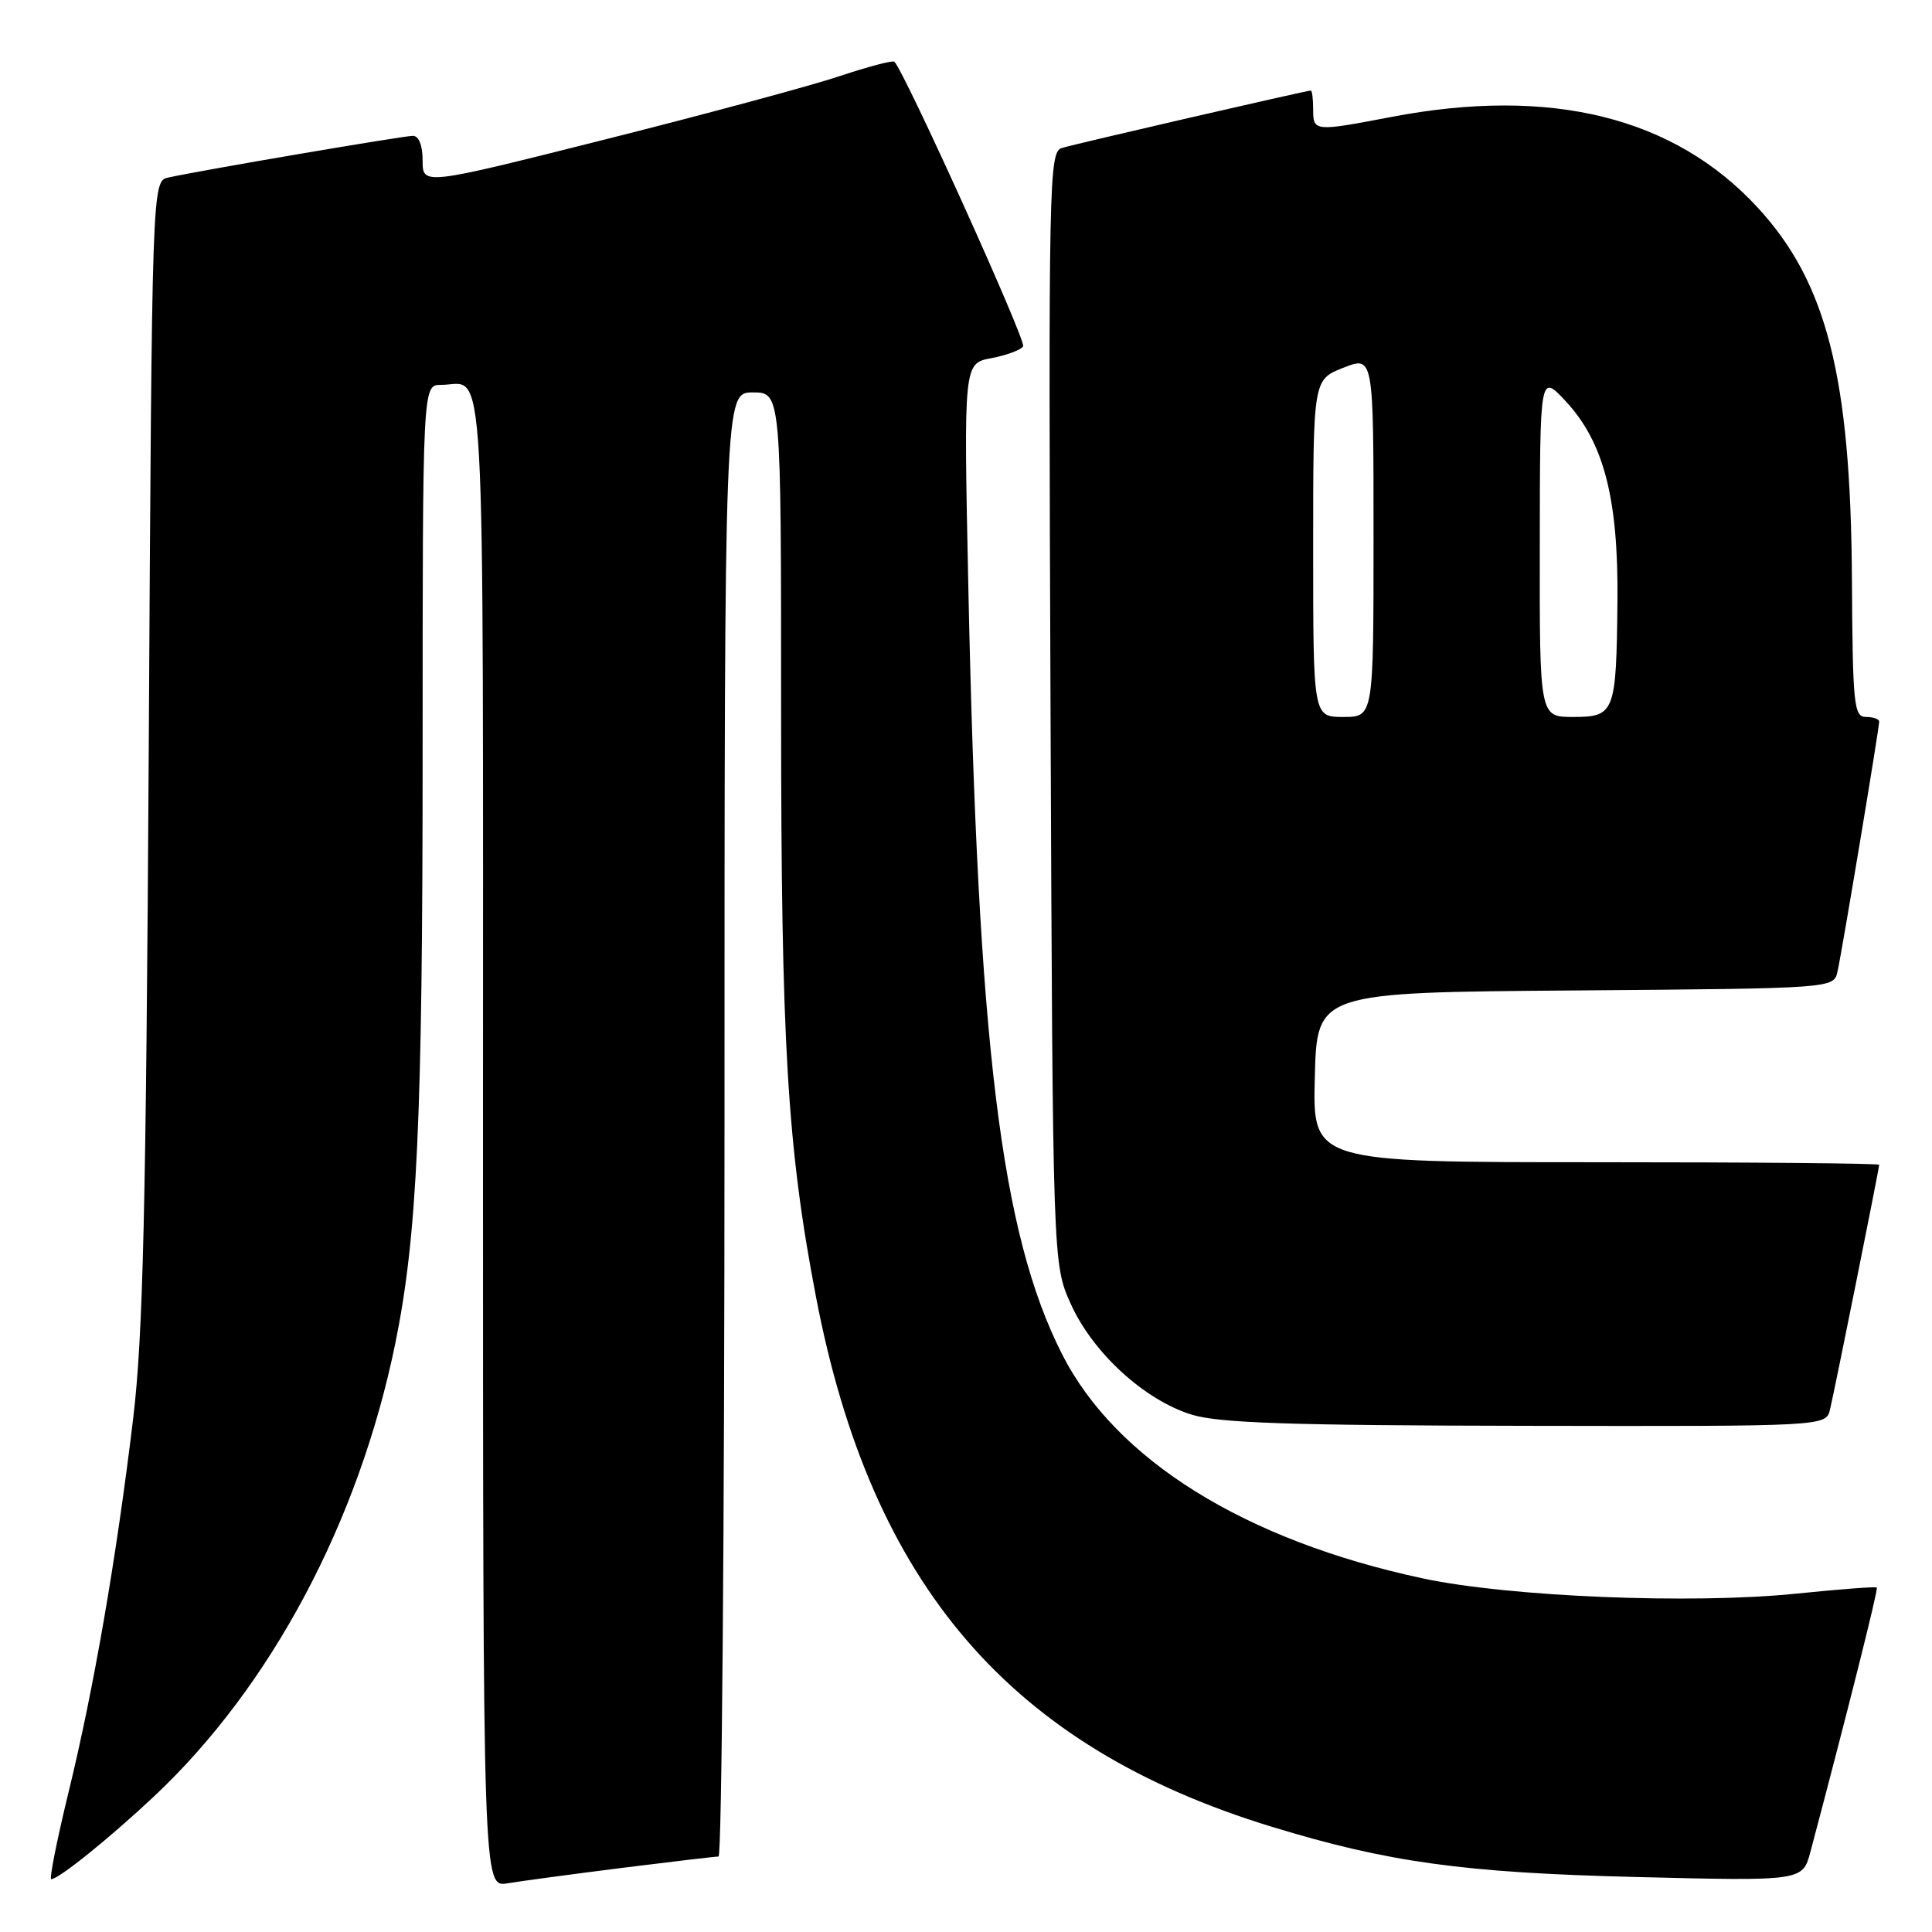 <?xml version="1.0" encoding="UTF-8" standalone="no"?>
<!DOCTYPE svg PUBLIC "-//W3C//DTD SVG 1.1//EN" "http://www.w3.org/Graphics/SVG/1.1/DTD/svg11.dtd" >
<svg xmlns="http://www.w3.org/2000/svg" xmlns:xlink="http://www.w3.org/1999/xlink" version="1.1" viewBox="0 0 256 256">
 <g >
 <path fill="currentColor"
d=" M 82.46 247.50 C 89.04 246.68 94.77 246.00 95.21 246.00 C 95.64 246.00 96.00 202.35 96.00 149.00 C 96.00 52.00 96.00 52.00 99.75 52.00 C 103.50 52.00 103.50 52.00 103.50 94.25 C 103.50 138.32 104.31 151.98 108.13 171.88 C 115.46 210.07 133.85 231.46 168.50 242.05 C 183.88 246.76 193.96 248.15 216.68 248.71 C 238.85 249.26 238.85 249.26 239.89 245.38 C 244.76 227.04 248.90 210.57 248.69 210.36 C 248.55 210.21 243.72 210.58 237.97 211.17 C 224.15 212.58 199.93 211.59 188.50 209.14 C 164.95 204.10 147.80 193.43 140.70 179.38 C 132.63 163.44 129.58 138.44 128.31 77.82 C 127.69 48.15 127.69 48.15 131.35 47.46 C 133.37 47.08 135.27 46.37 135.57 45.89 C 136.01 45.18 119.90 9.57 118.51 8.18 C 118.30 7.97 115.06 8.82 111.31 10.07 C 107.57 11.33 93.59 15.10 80.25 18.46 C 56.00 24.57 56.00 24.57 56.00 21.28 C 56.00 19.27 55.50 18.00 54.71 18.00 C 53.43 18.00 26.50 22.59 22.32 23.52 C 20.14 24.00 20.14 24.00 19.71 99.25 C 19.35 160.38 18.96 177.03 17.64 188.00 C 15.42 206.47 12.43 223.78 9.08 237.49 C 7.54 243.82 6.51 249.00 6.79 249.00 C 7.77 249.00 14.51 243.57 20.40 238.04 C 35.90 223.49 47.55 201.61 52.38 178.00 C 55.28 163.79 56.00 148.36 56.00 99.75 C 56.00 51.00 56.00 51.00 58.42 51.00 C 64.45 51.00 64.00 42.85 64.00 151.15 C 64.00 250.09 64.00 250.09 67.25 249.55 C 69.04 249.25 75.88 248.33 82.46 247.50 Z  M 242.49 186.75 C 243.14 184.02 249.00 154.83 249.00 154.34 C 249.00 154.15 232.11 154.00 211.47 154.00 C 173.93 154.00 173.93 154.00 174.22 142.75 C 174.50 131.50 174.50 131.50 208.73 131.24 C 242.97 130.97 242.97 130.97 243.48 128.74 C 244.06 126.16 249.00 96.54 249.00 95.61 C 249.00 95.28 248.21 95.00 247.25 95.00 C 245.65 95.00 245.49 93.42 245.39 76.75 C 245.23 49.94 242.07 37.45 232.90 27.50 C 221.82 15.49 205.49 11.45 184.34 15.50 C 174.15 17.45 174.00 17.43 174.00 14.50 C 174.00 13.12 173.86 12.00 173.69 12.00 C 173.10 12.00 142.48 19.06 140.70 19.61 C 138.99 20.14 138.92 23.66 139.20 93.83 C 139.50 167.50 139.50 167.50 141.89 172.79 C 144.81 179.26 151.65 185.52 157.91 187.45 C 161.52 188.56 170.97 188.88 202.23 188.93 C 241.96 189.00 241.96 189.00 242.49 186.75 Z  M 174.00 72.65 C 174.00 50.30 174.00 50.30 178.00 48.73 C 182.00 47.16 182.00 47.16 182.00 71.08 C 182.00 95.00 182.00 95.00 178.00 95.00 C 174.00 95.00 174.00 95.00 174.00 72.65 Z  M 204.03 72.25 C 204.05 49.50 204.05 49.50 207.48 53.18 C 212.52 58.61 214.45 66.06 214.32 79.64 C 214.17 94.47 213.97 95.00 208.43 95.00 C 204.00 95.00 204.00 95.00 204.03 72.25 Z "/>
</g>
</svg>